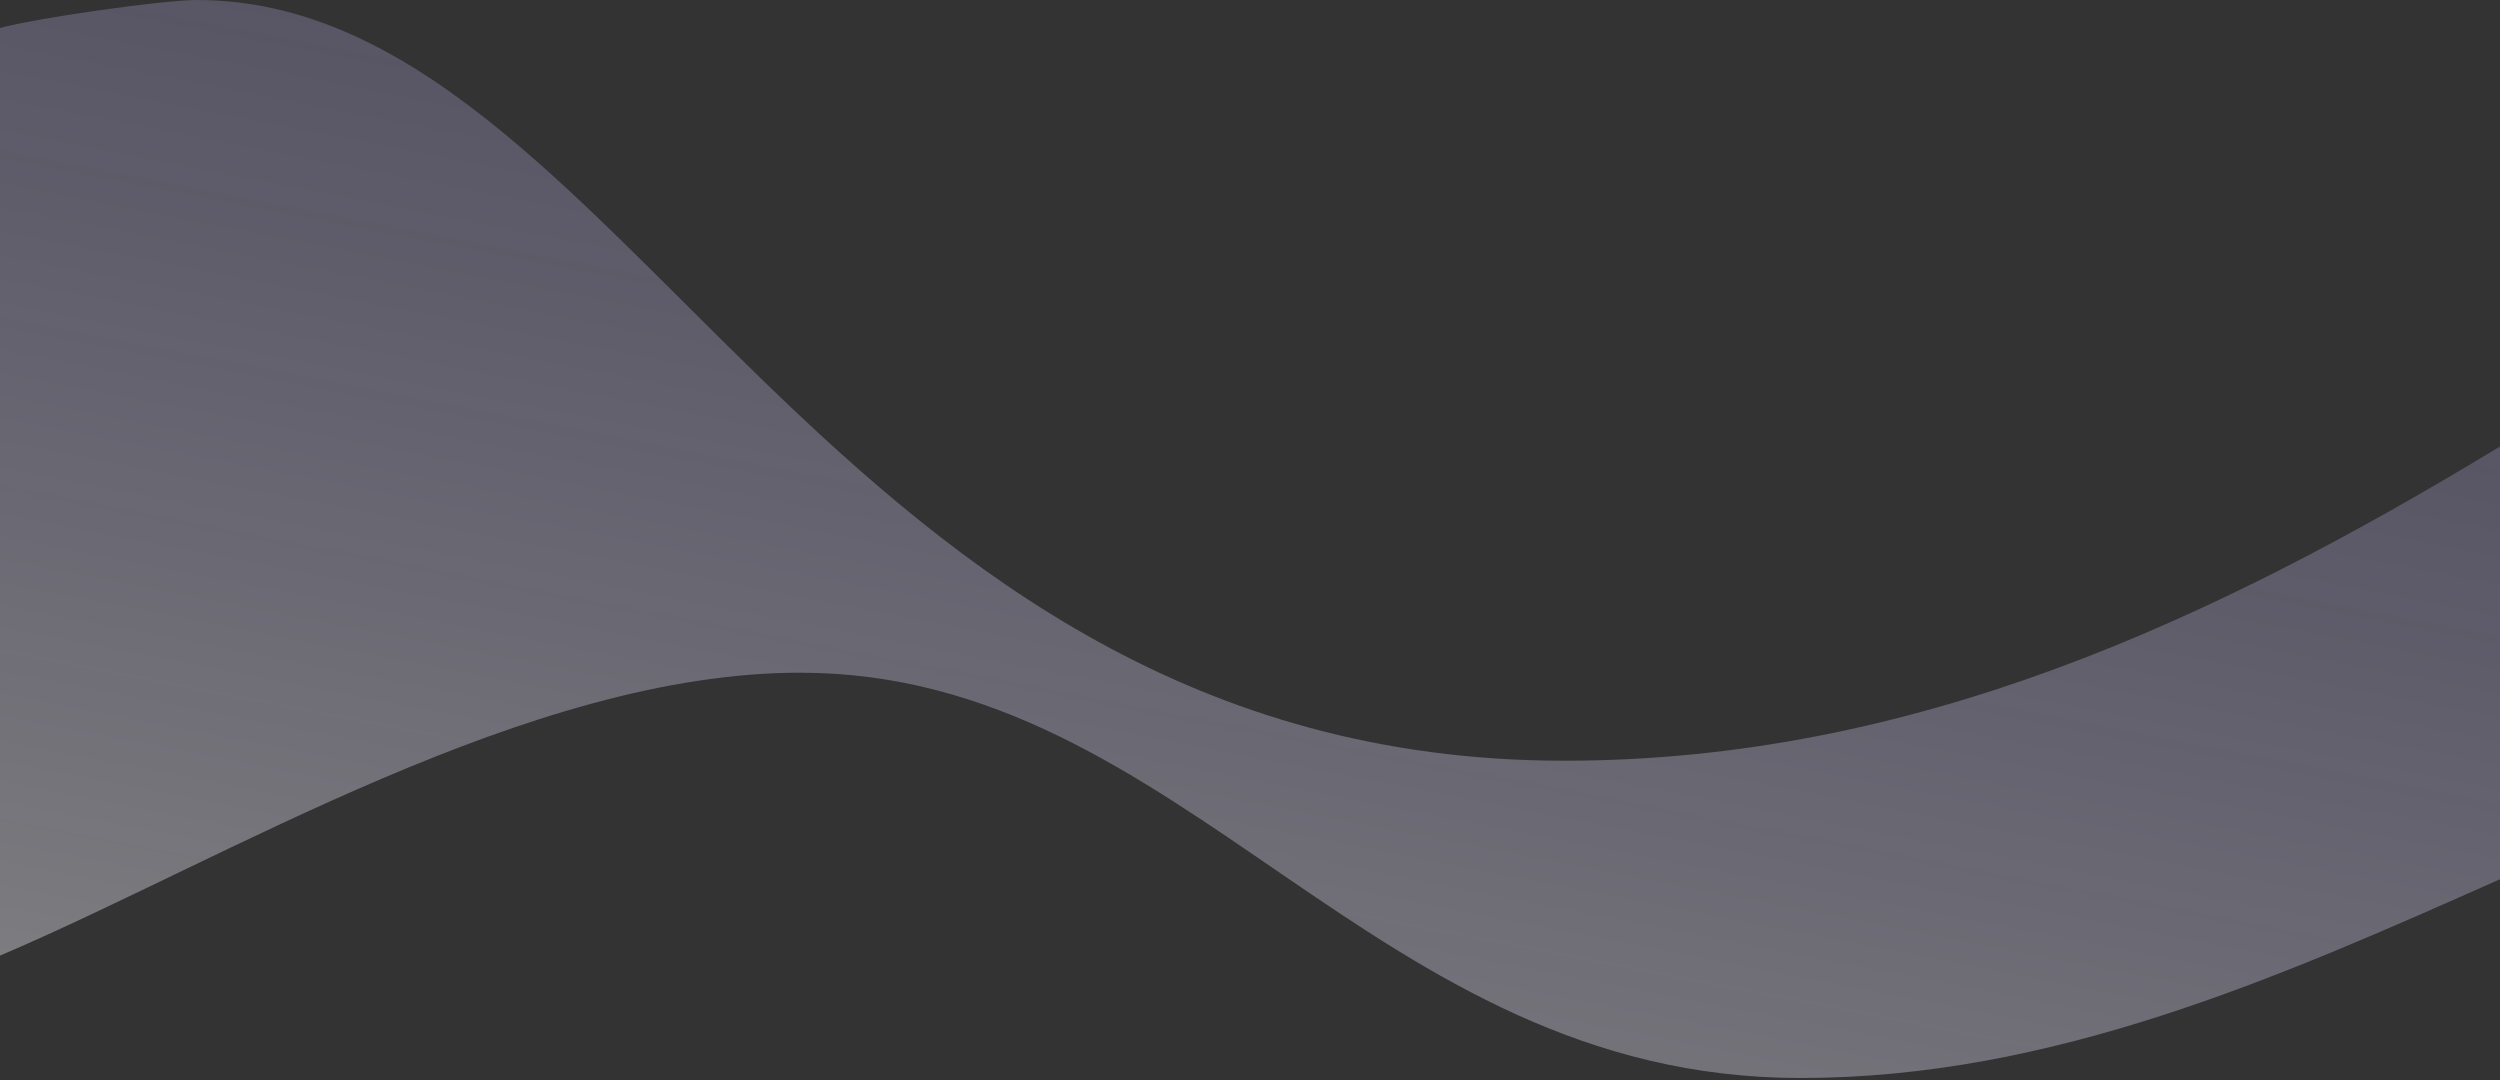 <svg width="375" height="162" viewBox="0 0 375 162" fill="none" xmlns="http://www.w3.org/2000/svg">
<rect x="0" y="0" width="375" height="162" fill="#333333" stroke="none"/>
<path d="M234.624 114.108C123.711 114.108 93.401 0 29.48 0C24.52 0 5.419 2.7 0 4.2V143.341C33.805 128.954 79.385 100.904 120.004 100.904C177.87 100.904 205.515 161.7 270.054 161.7C307.778 161.7 341.495 146.784 375 131.885V66.975C331.927 93.084 287.018 114.108 234.624 114.108Z" fill="url(#paint0_linear_893_146314)" fill-opacity="0.4"/>
<defs>
<linearGradient id="paint0_linear_893_146314" x1="238.023" y1="-156.872" x2="167.972" y2="203.19" gradientUnits="userSpaceOnUse">
<stop stop-color="#7A65E1" stop-opacity="0.27"/>
<stop offset="1" stop-color="white"/>
</linearGradient>
</defs>
</svg>
